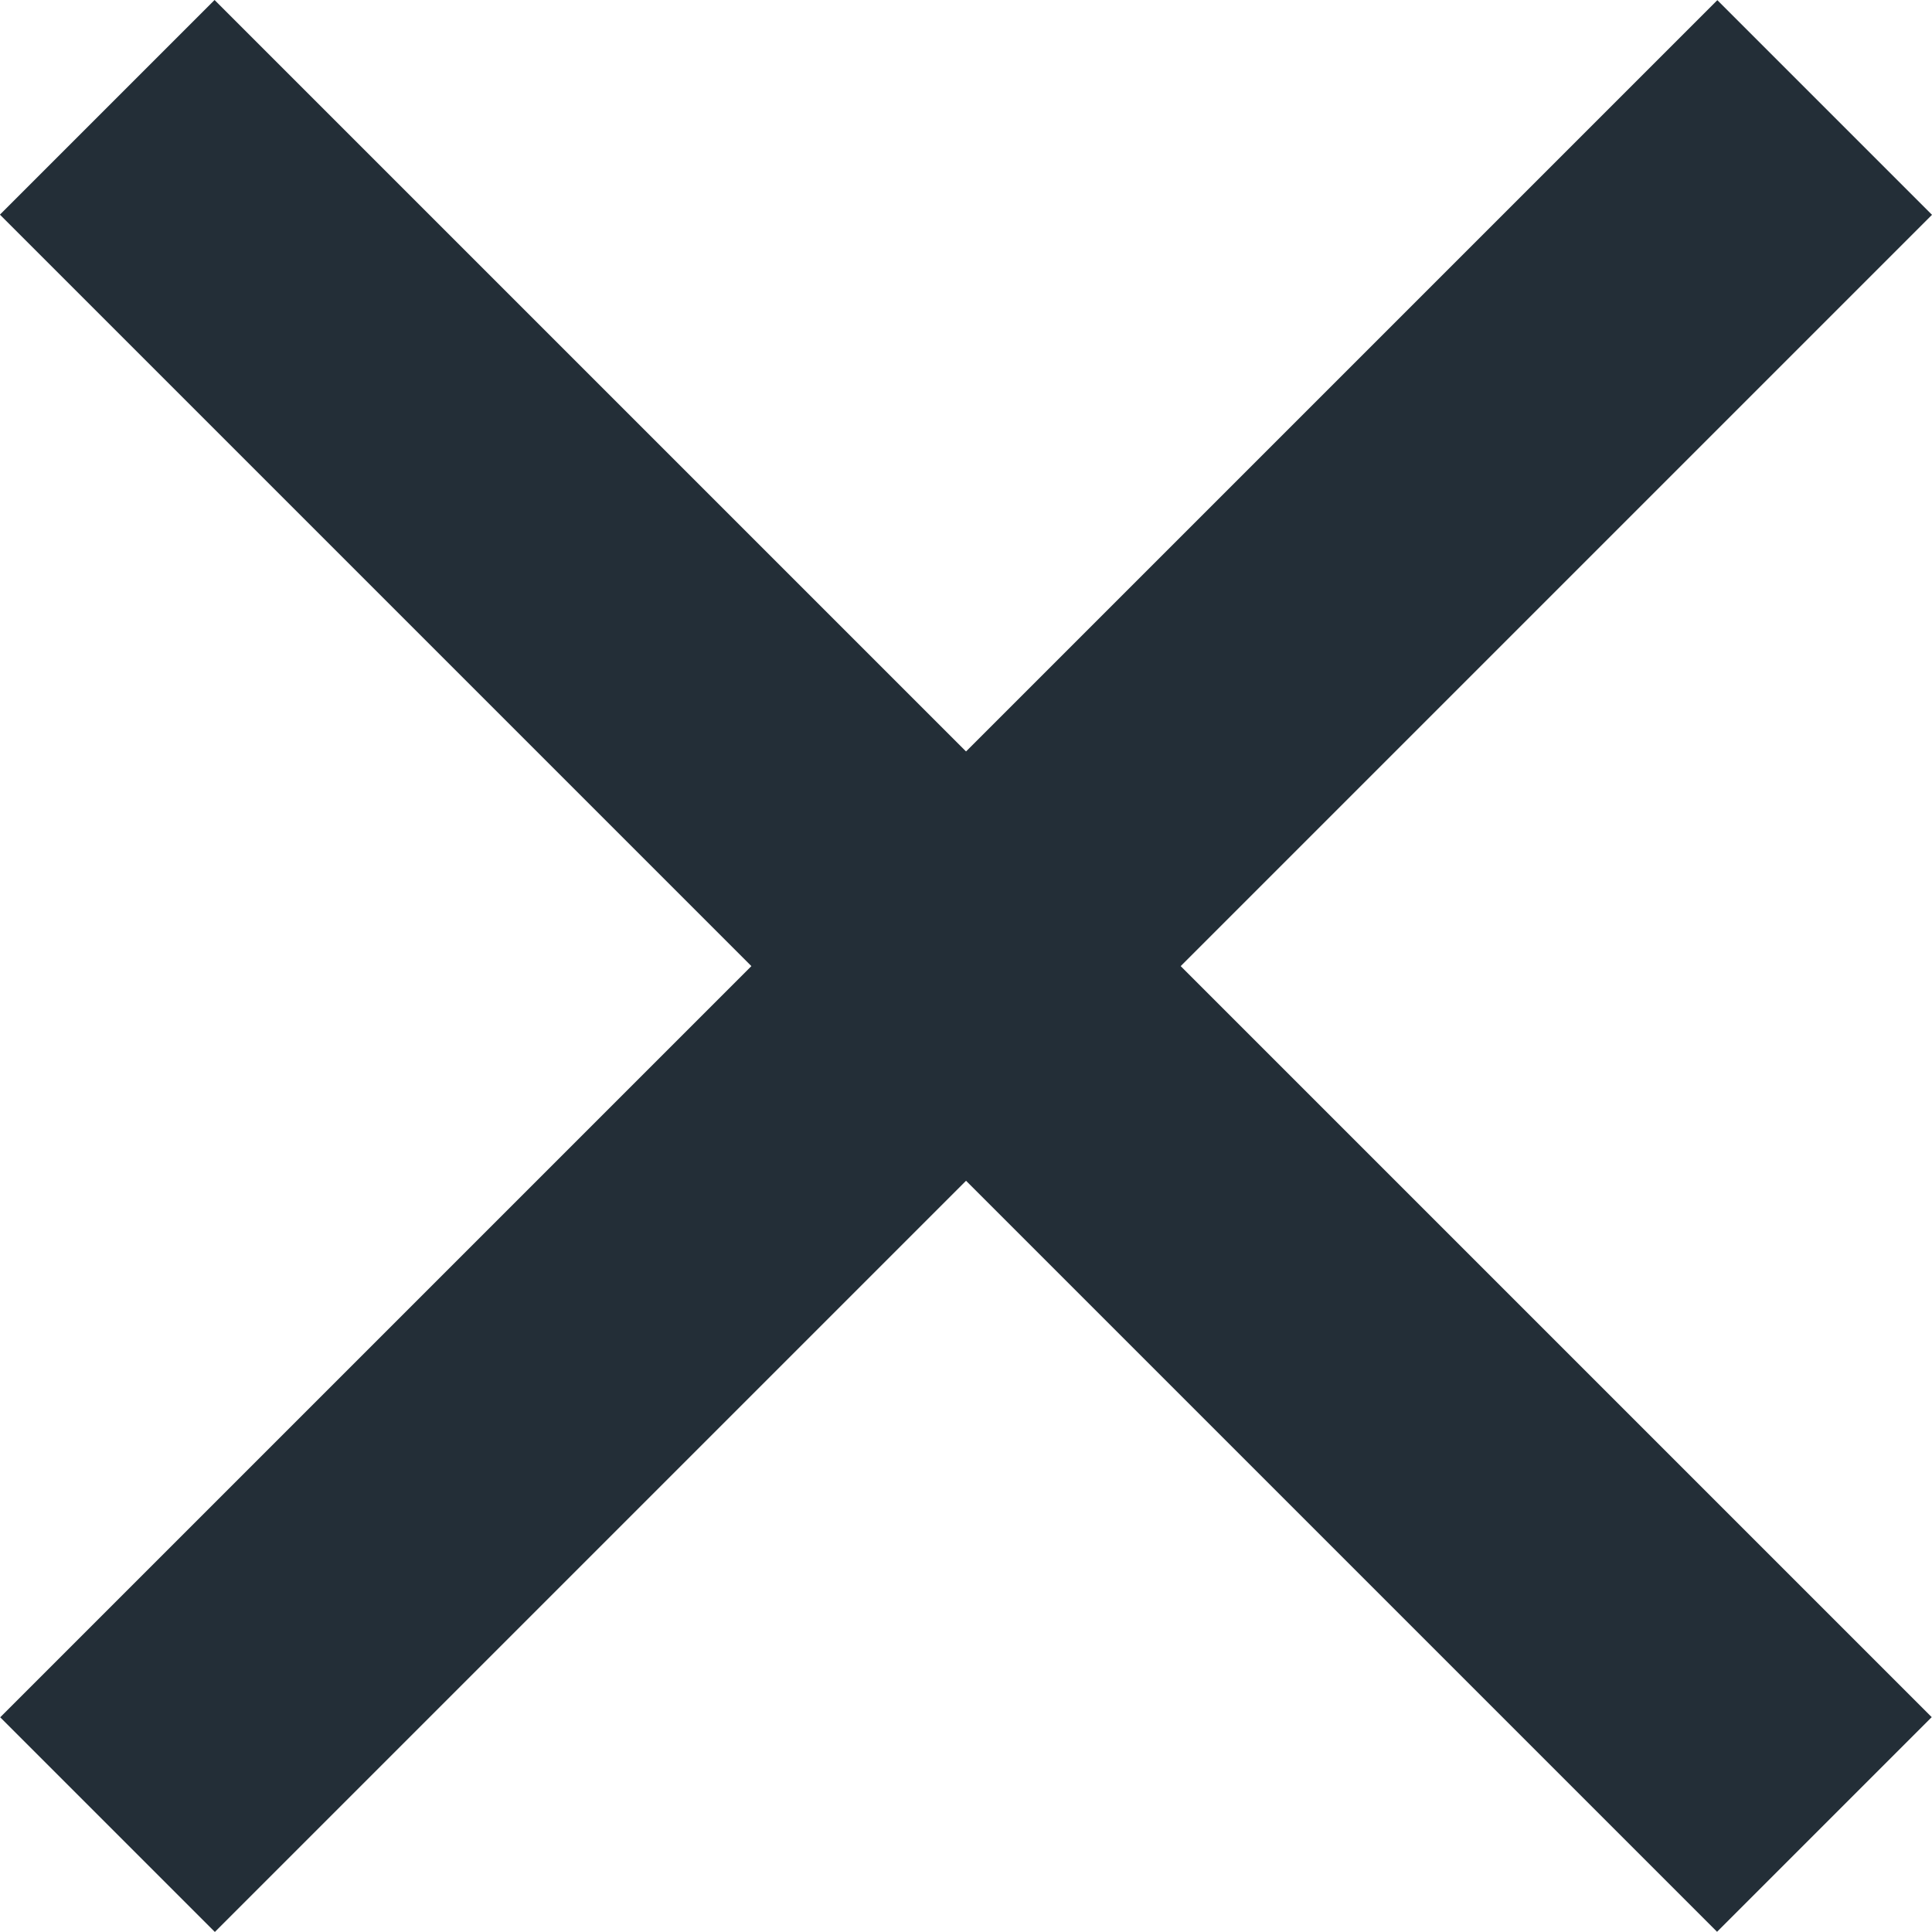 <svg width="16" height="16" viewBox="0 0 16 16" fill="none" xmlns="http://www.w3.org/2000/svg">
    <rect x="1.777" width="20.111" height="2.514" transform="rotate(45 1.777 0)" fill="#232E37" />
    <rect x="16" y="1.779" width="20.111" height="2.514" transform="rotate(135 16 1.779)" fill="#232E37" />
</svg>